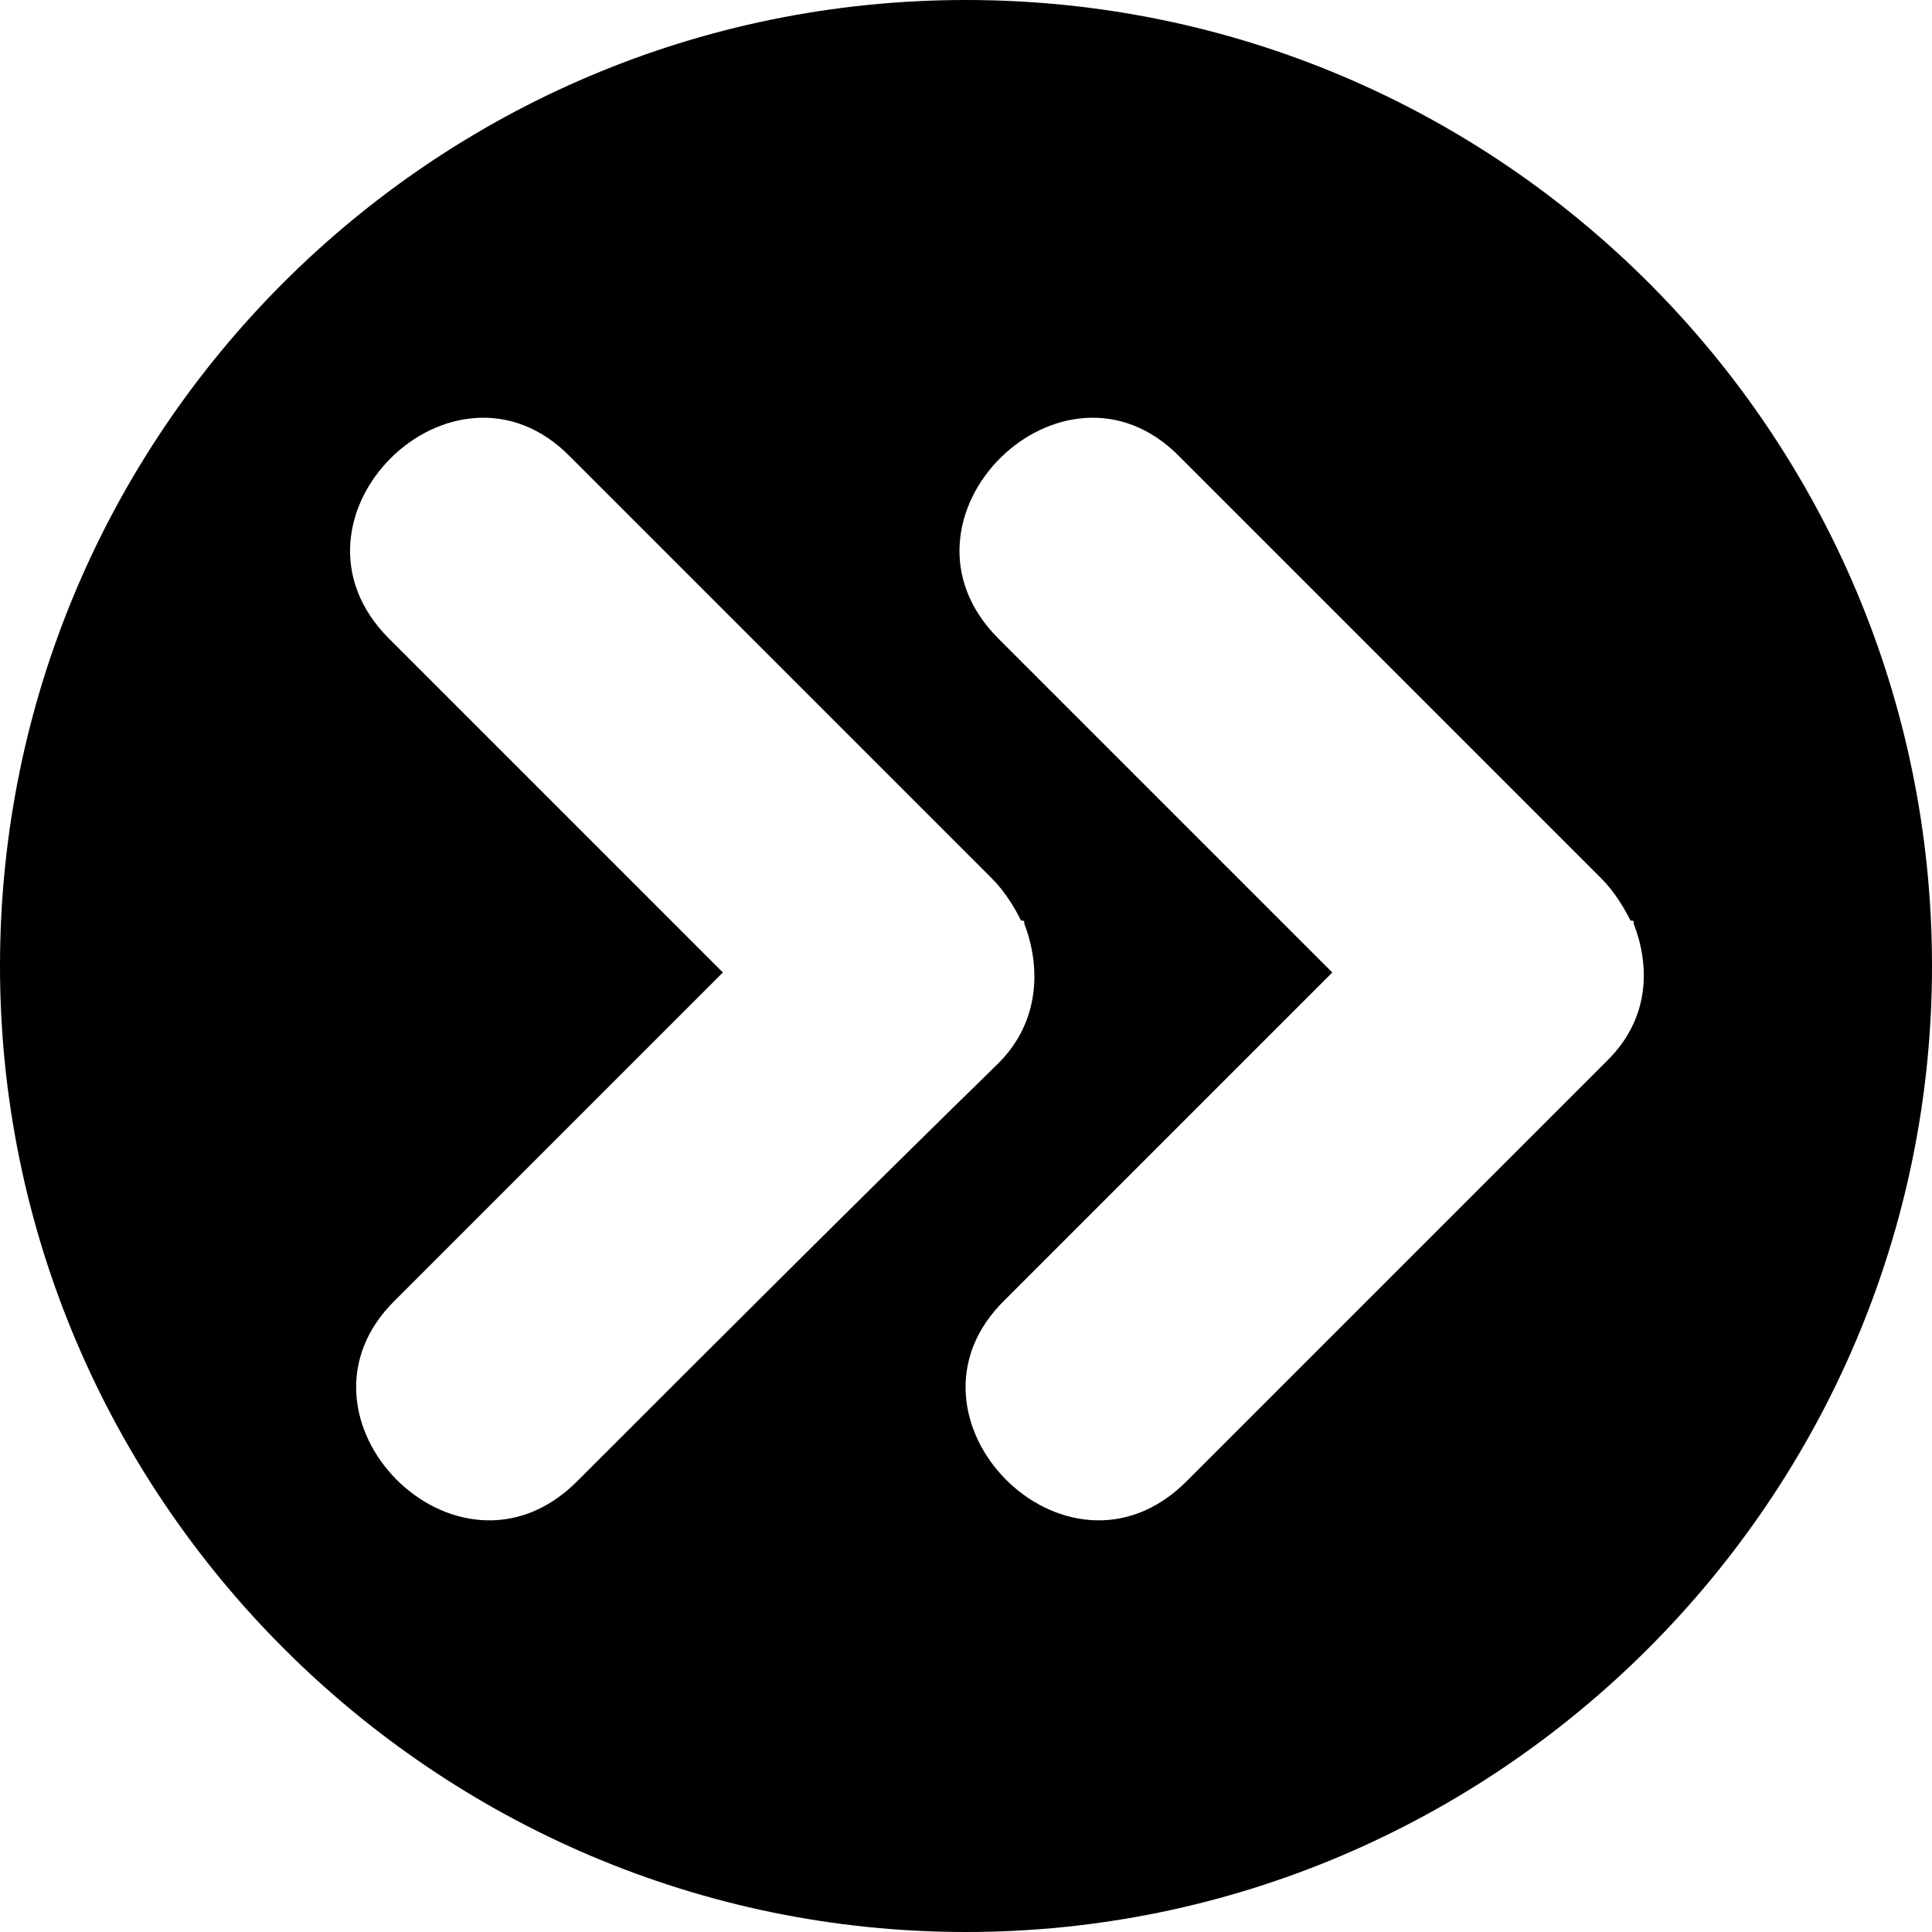 <?xml version="1.0" encoding="UTF-8" standalone="no"?>
<svg
   version="1.1"
   x="0px"
   y="0px"
   viewBox="-252 358.9 59.6 59.6"
   xml:space="preserve"
   id="svg2"
   sodipodi:docname="noun-arrows-right-712895.svg"
   inkscape:version="1.3 (0e150ed, 2023-07-21)"
   width="59.6"
   height="59.6"
   xmlns:inkscape="http://www.inkscape.org/namespaces/inkscape"
   xmlns:sodipodi="http://sodipodi.sourceforge.net/DTD/sodipodi-0.dtd"
   xmlns="http://www.w3.org/2000/svg"
   xmlns:svg="http://www.w3.org/2000/svg"><defs
     id="defs2" /><sodipodi:namedview
     id="namedview2"
     pagecolor="#505050"
     bordercolor="#eeeeee"
     borderopacity="1"
     inkscape:showpageshadow="0"
     inkscape:pageopacity="0"
     inkscape:pagecheckerboard="0"
     inkscape:deskcolor="#505050"
     showgrid="false"
     inkscape:zoom="1.7088"
     inkscape:cx="28.967697"
     inkscape:cy="45.93867"
     inkscape:window-width="752"
     inkscape:window-height="480"
     inkscape:window-x="56"
     inkscape:window-y="25"
     inkscape:window-maximized="0"
     inkscape:current-layer="svg2" /><path
     d="m -222.2,358.9 c -16.5,0 -29.8,13.4 -29.8,29.8 0,16.4 13.4,29.8 29.8,29.8 16.4,0 29.8,-13.4 29.8,-29.8 0,-16.4 -13.3,-29.8 -29.8,-29.8 z m -12,45.7 c -3.7,3.7 -9.3,-2 -5.6,-5.6 3.4,-3.4 6.7,-6.7 10.1,-10.1 -3.4,-3.4 -6.9,-6.9 -10.3,-10.3 -3.7,-3.7 2,-9.3 5.6,-5.6 4.3,4.3 8.7,8.7 13,13 0.4,0.4 0.7,0.9 0.9,1.3 0.1,0 0.1,0 0.1,0.1 0.5,1.3 0.5,3 -0.8,4.3 -4.3,4.2 -8.7,8.6 -13,12.9 z m 31.8,-13 c -4.3,4.3 -8.7,8.7 -13,13 -3.7,3.7 -9.3,-2 -5.6,-5.6 3.4,-3.4 6.7,-6.7 10.1,-10.1 -3.4,-3.4 -6.9,-6.9 -10.3,-10.3 -3.7,-3.7 2,-9.3 5.6,-5.6 4.3,4.3 8.7,8.7 13,13 0.4,0.4 0.7,0.9 0.9,1.3 0.1,0 0.1,0 0.1,0.1 0.5,1.3 0.5,2.9 -0.8,4.2 z"
     id="path1" /></svg>
